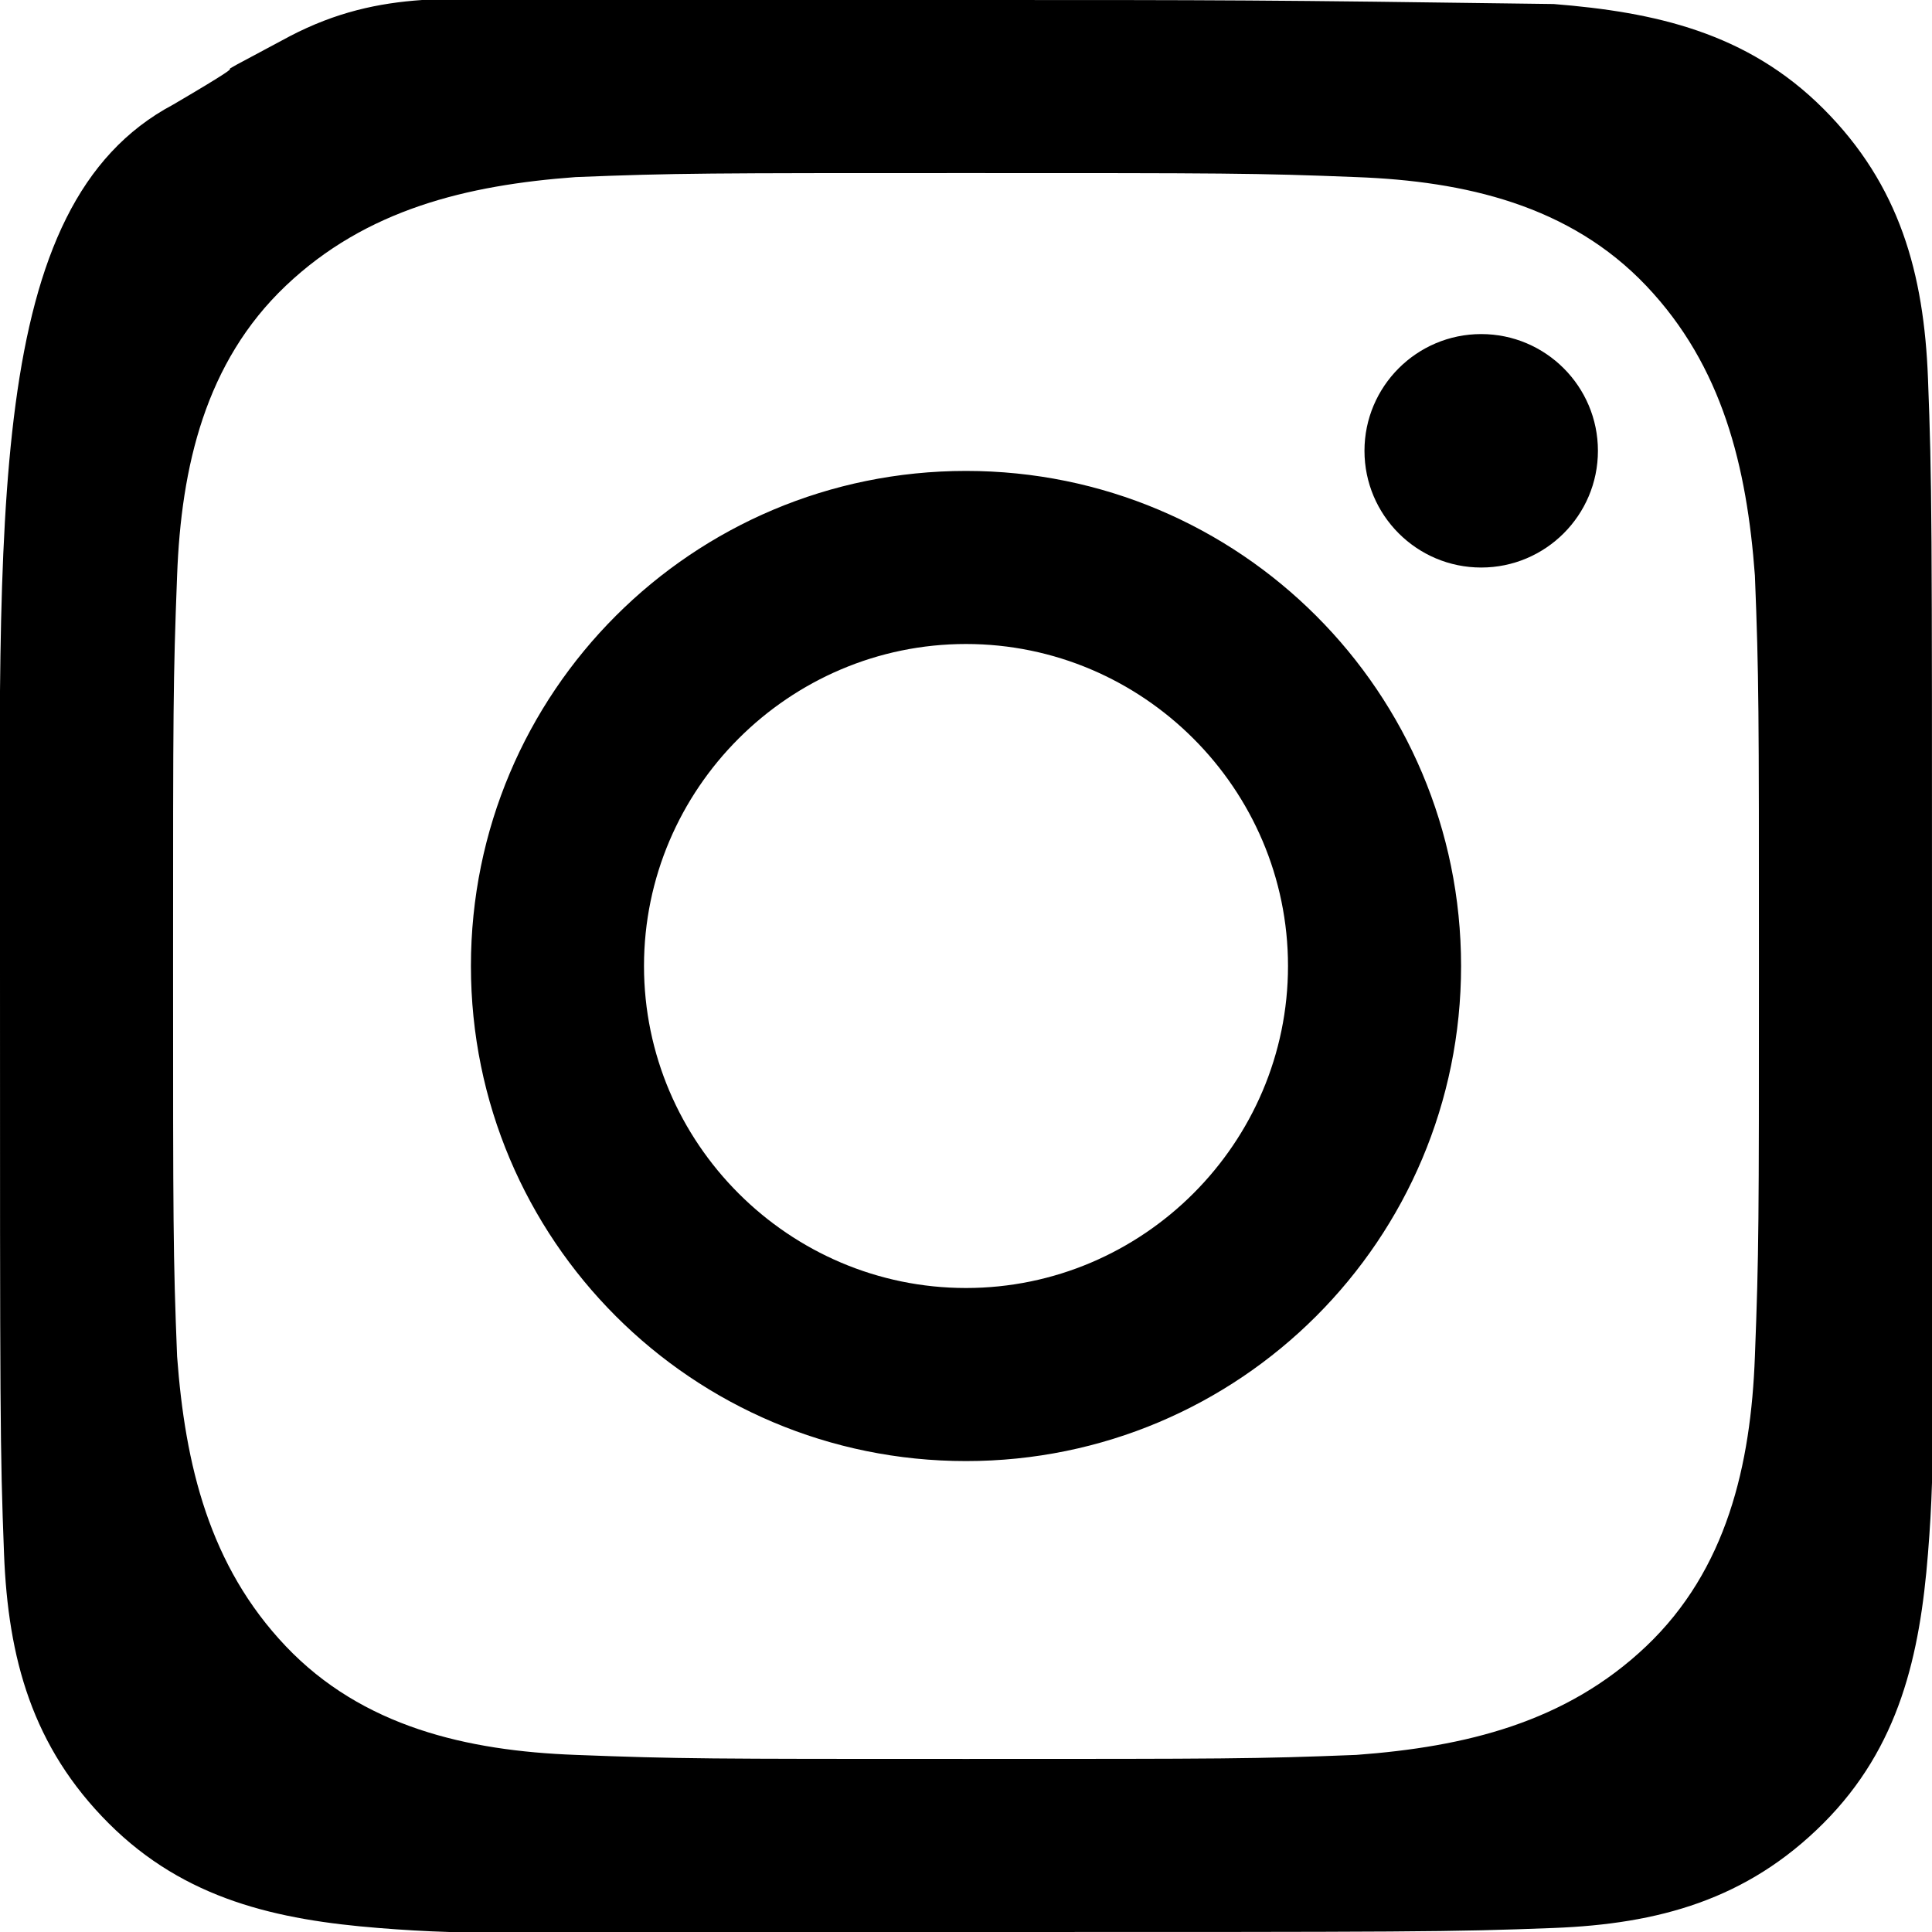 <?xml version="1.0" encoding="utf-8"?>
<!-- Generator: Adobe Illustrator 22.0.0, SVG Export Plug-In . SVG Version: 6.00 Build 0)  -->
<svg version="1.1" id="Layer_1" xmlns="http://www.w3.org/2000/svg" xmlns:xlink="http://www.w3.org/1999/xlink" x="0px" y="0px"
	 viewBox="0 0 48 48" style="enable-background:new 0 0 48 48;" xml:space="preserve">
<path d="M24,4.3c6.4,0,7.2,0,9.7,0.1c2.7,0.1,5.3,0.7,7.2,2.7s2.5,4.5,2.7,7.2c0.1,2.5,0.1,3.3,0.1,9.7s0,7.1-0.1,9.7
	c-0.1,2.7-0.7,5.3-2.7,7.2s-4.5,2.5-7.2,2.7c-2.5,0.1-3.3,0.1-9.7,0.1s-7.1,0-9.7-0.1c-2.7-0.1-5.3-0.7-7.2-2.7s-2.5-4.5-2.7-7.2
	c-0.1-2.5-0.1-3.3-0.1-9.7s0-7.1,0.1-9.7c0.1-2.7,0.7-5.3,2.7-7.2s4.5-2.5,7.2-2.7C16.8,4.3,17.6,4.3,24,4.3z M24,0
	c-6.5,0-7.4-0.1-10,0c-2.6,0-4.5-0.3-6.8,0.9c-3,1.6,0,0-2.9,1.7C-0.4,5.1,0,12.8,0,24s0,12,0.1,14.6c0.1,2.6,0.7,4.8,2.6,6.7
	s4.2,2.4,6.7,2.6S12.8,48,24,48s12,0,14.6-0.1s4.8-0.7,6.7-2.6s2.4-4.2,2.6-6.7S48,35.2,48,24s0-12-0.1-14.6s-0.7-4.8-2.6-6.7
	s-4.2-2.4-6.7-2.6C31.3,0,30.5,0,24,0z M24,11.7c-6.8,0-12.3,5.5-12.3,12.3S17.2,36.3,24,36.3S36.3,30.8,36.3,24
	C36.3,17.2,30.8,11.7,24,11.7z M24,32c-4.4,0-8-3.6-8-8s3.6-8,8-8c4.4,0,8,3.6,8,8C32,28.4,28.4,32,24,32z M36.8,8.3
	c-1.6,0-2.9,1.3-2.9,2.9c0,1.6,1.3,2.9,2.9,2.9c1.6,0,2.9-1.3,2.9-2.9C39.7,9.6,38.4,8.3,36.8,8.3z"/>
</svg>

